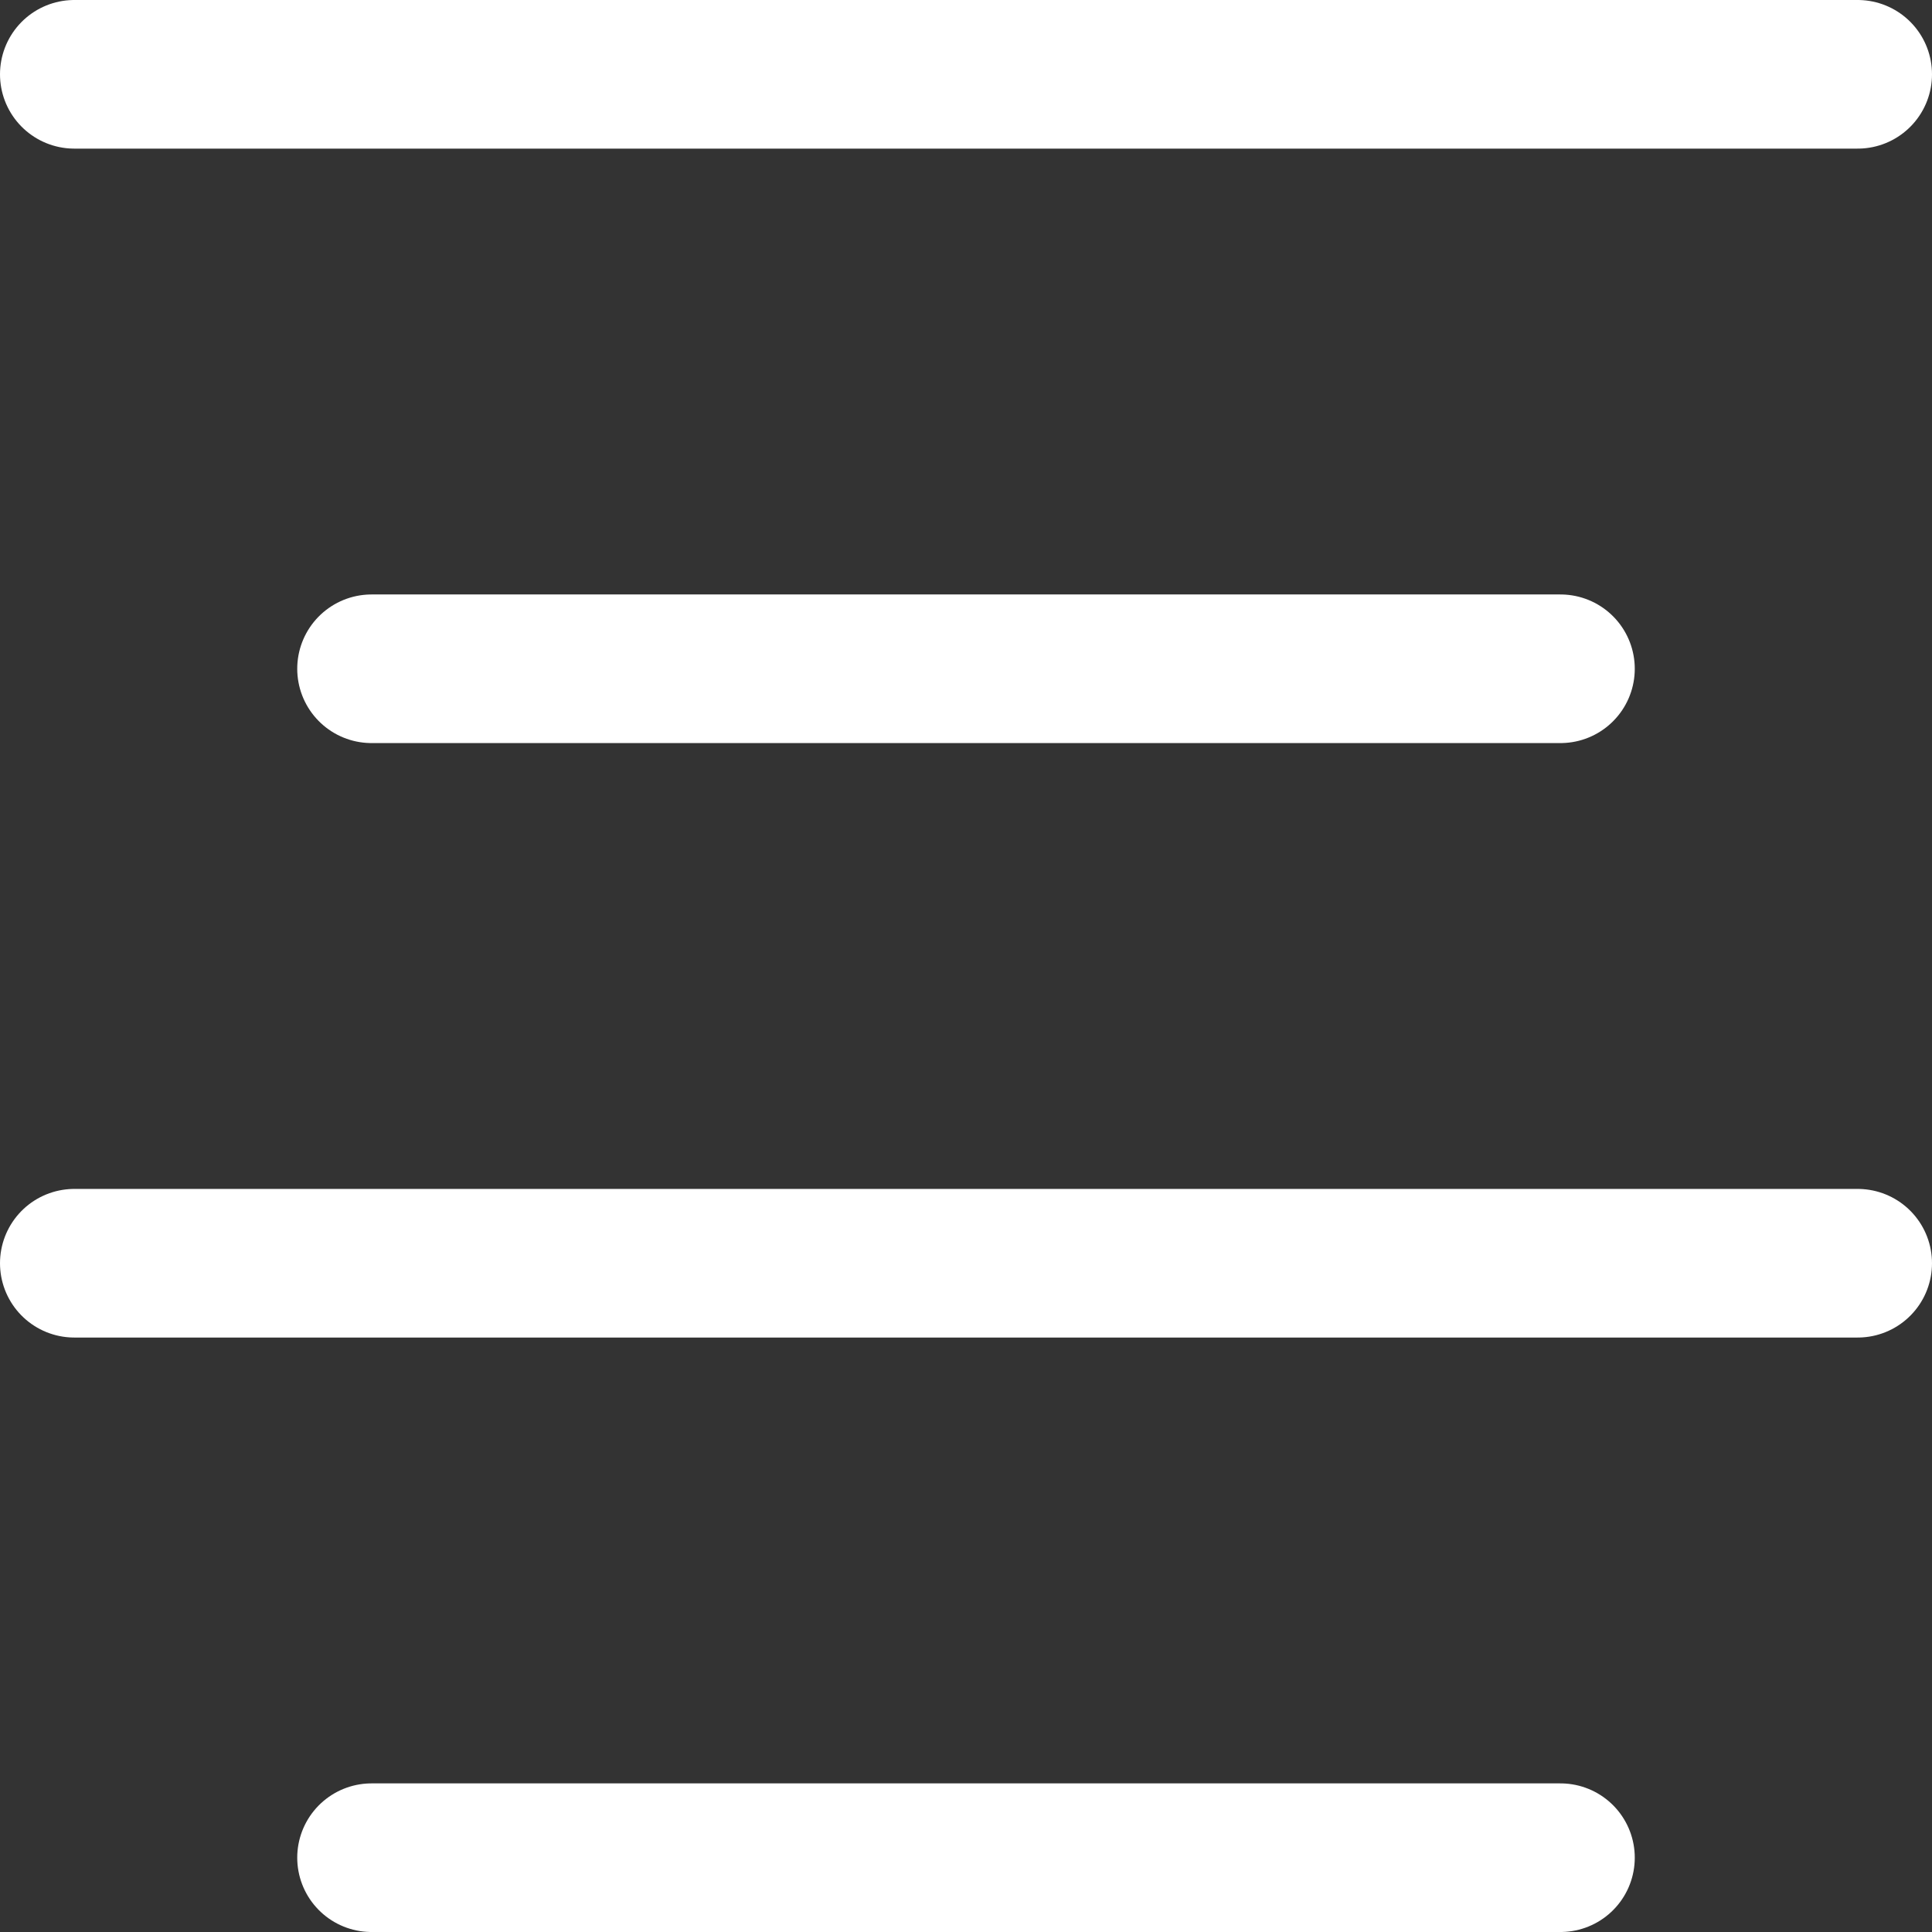 <svg width="26" height="26" viewBox="0 0 26 26" fill="none" xmlns="http://www.w3.org/2000/svg">
<rect x="0" y="0" width="26" height="26" fill="#333333" stroke="none"/>
<path d="M21 9H5" stroke="white" stroke-width="2" stroke-linecap="round" stroke-linejoin="round"/>
<path d="M25 1H1" stroke="white" stroke-width="2" stroke-linecap="round" stroke-linejoin="round"/>
<path d="M25 17H1" stroke="white" stroke-width="2" stroke-linecap="round" stroke-linejoin="round"/>
<path d="M21 25H5" stroke="white" stroke-width="2" stroke-linecap="round" stroke-linejoin="round"/>
</svg>
